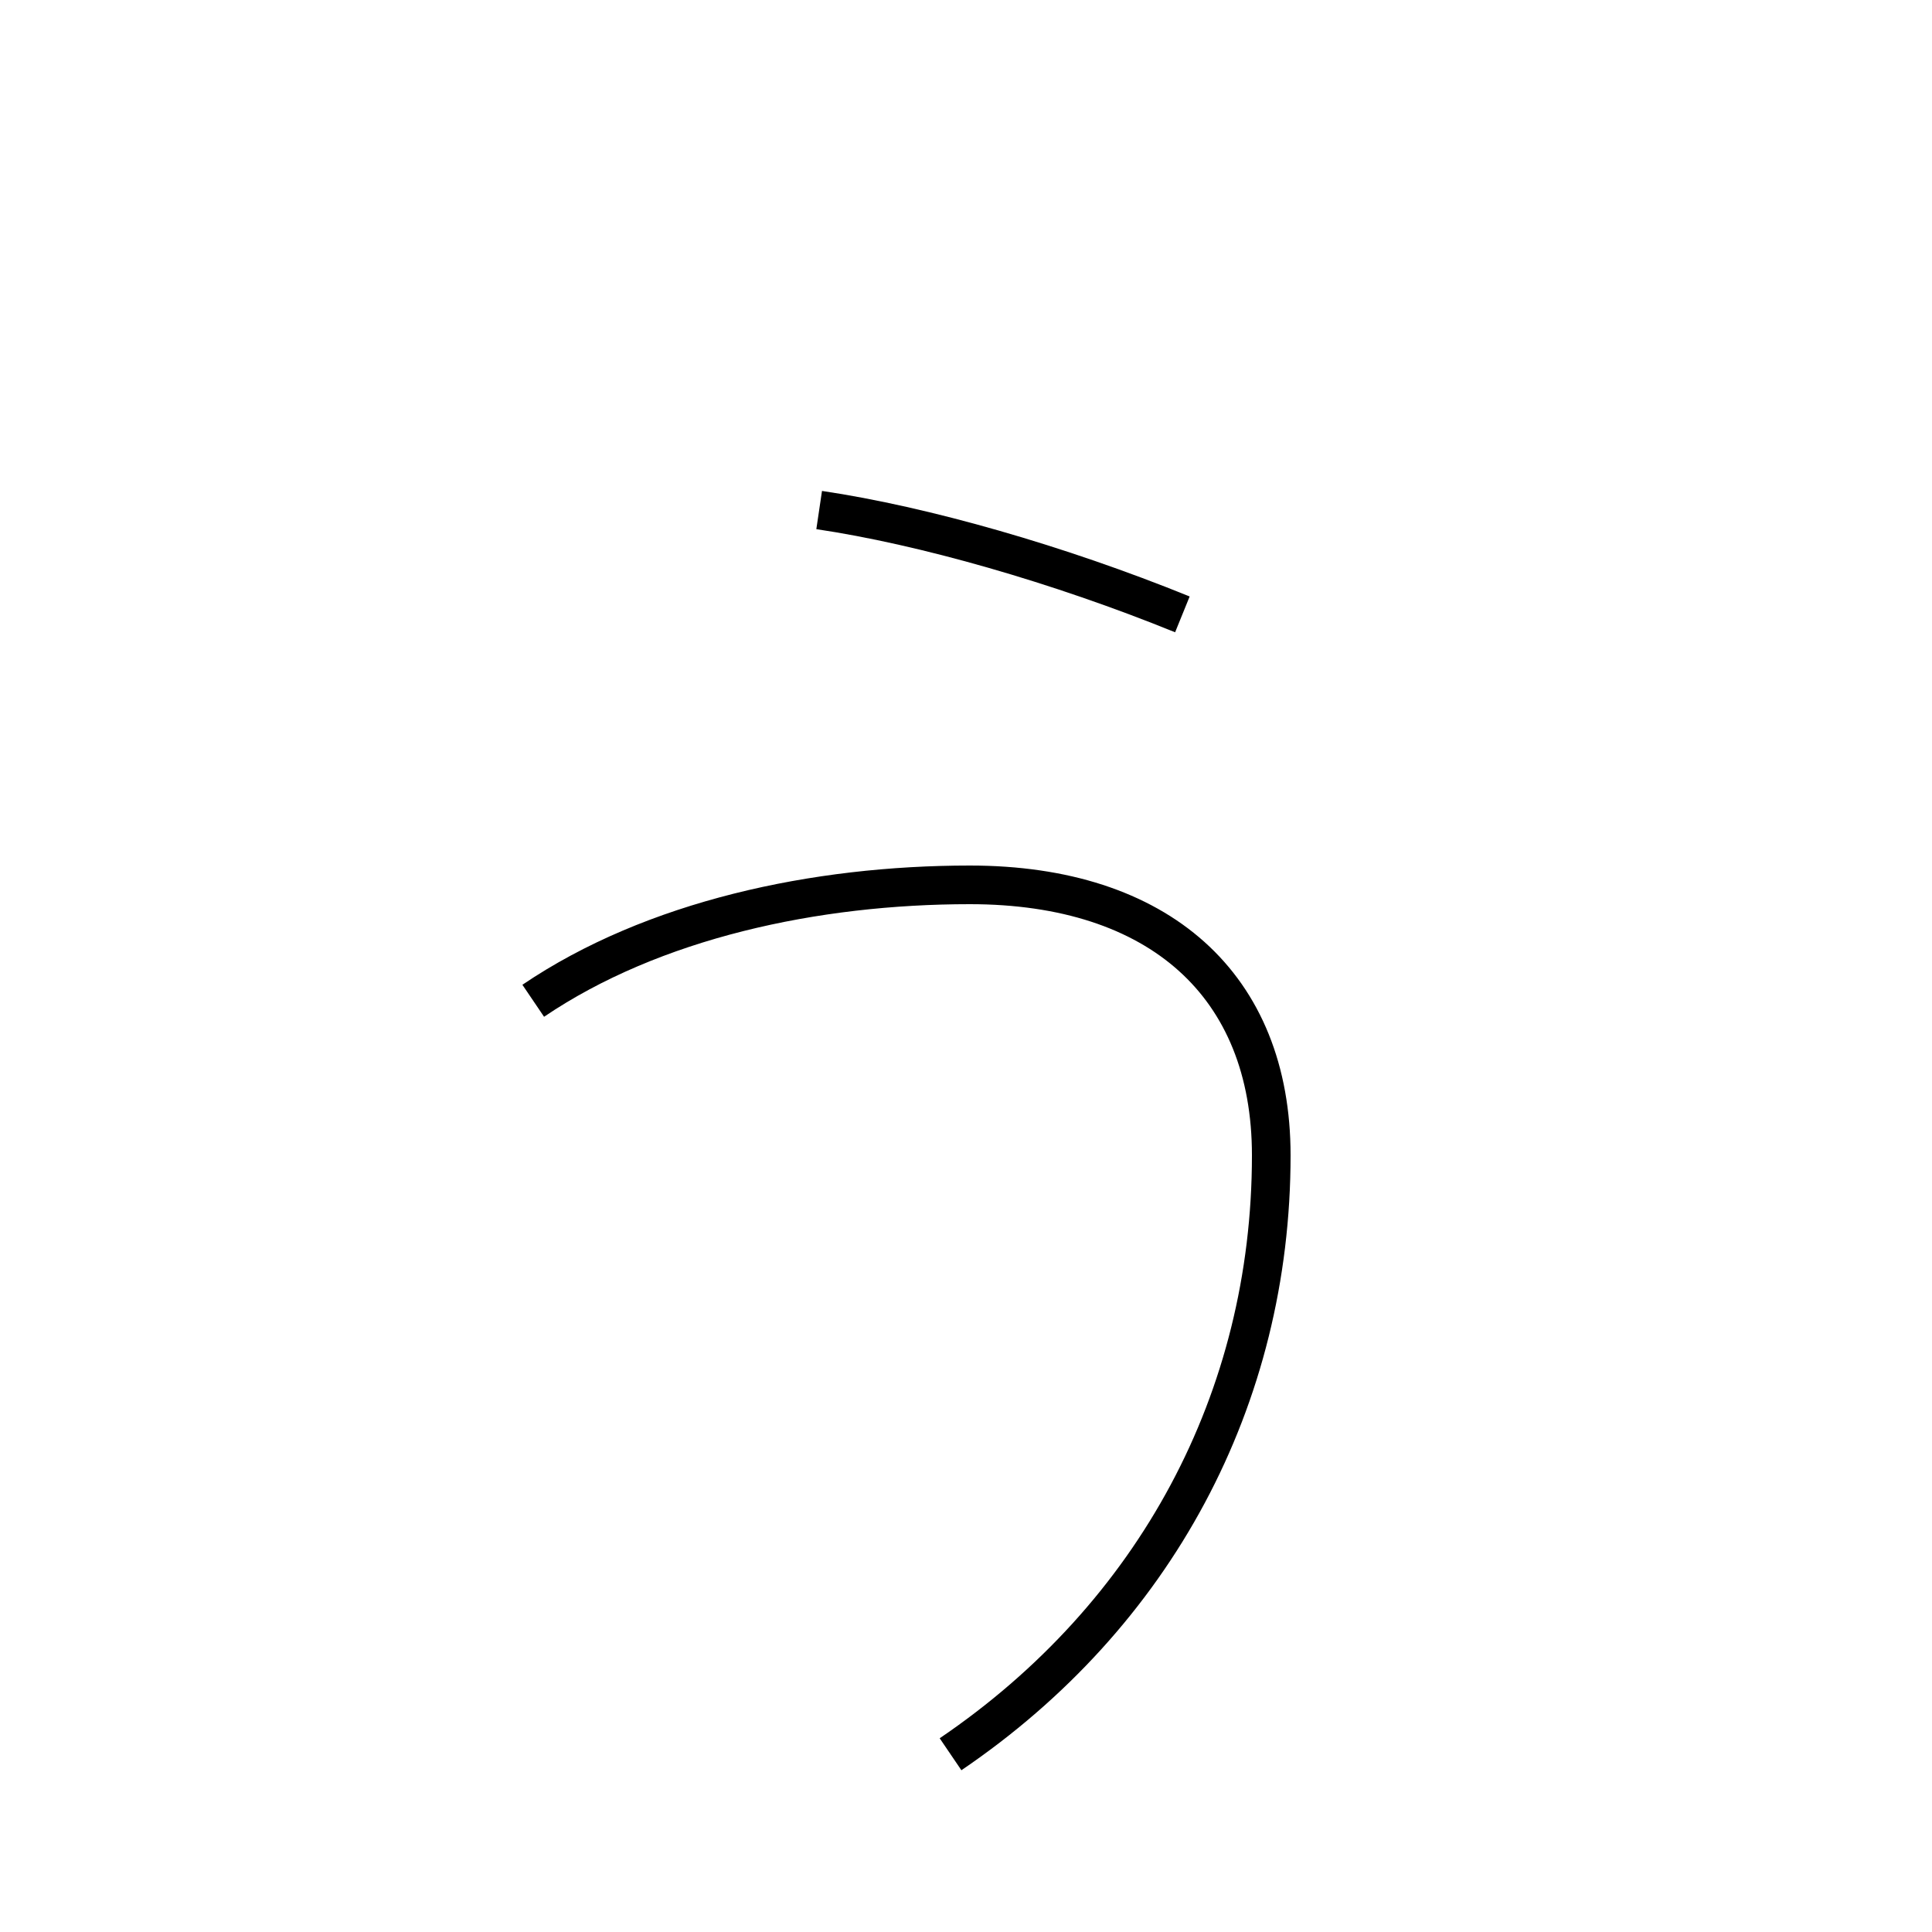<?xml version='1.0' encoding='utf8'?>
<svg viewBox="0.0 -6.0 50.0 50.0" version="1.1" xmlns="http://www.w3.org/2000/svg">
<rect x="0.0" y="-6.0" width="50.0" height="50.0" fill="#808080" stroke="none"/>
<rect x="-1000" y="-1000" width="2000" height="2000" stroke="white" fill="white"/>
<g style="fill:white;stroke:#000000;  stroke-width:1">
<path d="M 24.6 1.4 C 29.9 -2.2 32.9 -7.8 32.9 -14.1 C 32.9 -18.5 30.0 -21.1 25.1 -21.1 C 21.1 -21.1 16.9 -20.2 13.8 -18.1 M 30.6 -28.1 C 27.4 -29.4 23.9 -30.4 21.2 -30.8" transform="translate(0.0 38.0)" />
</g>
</svg>